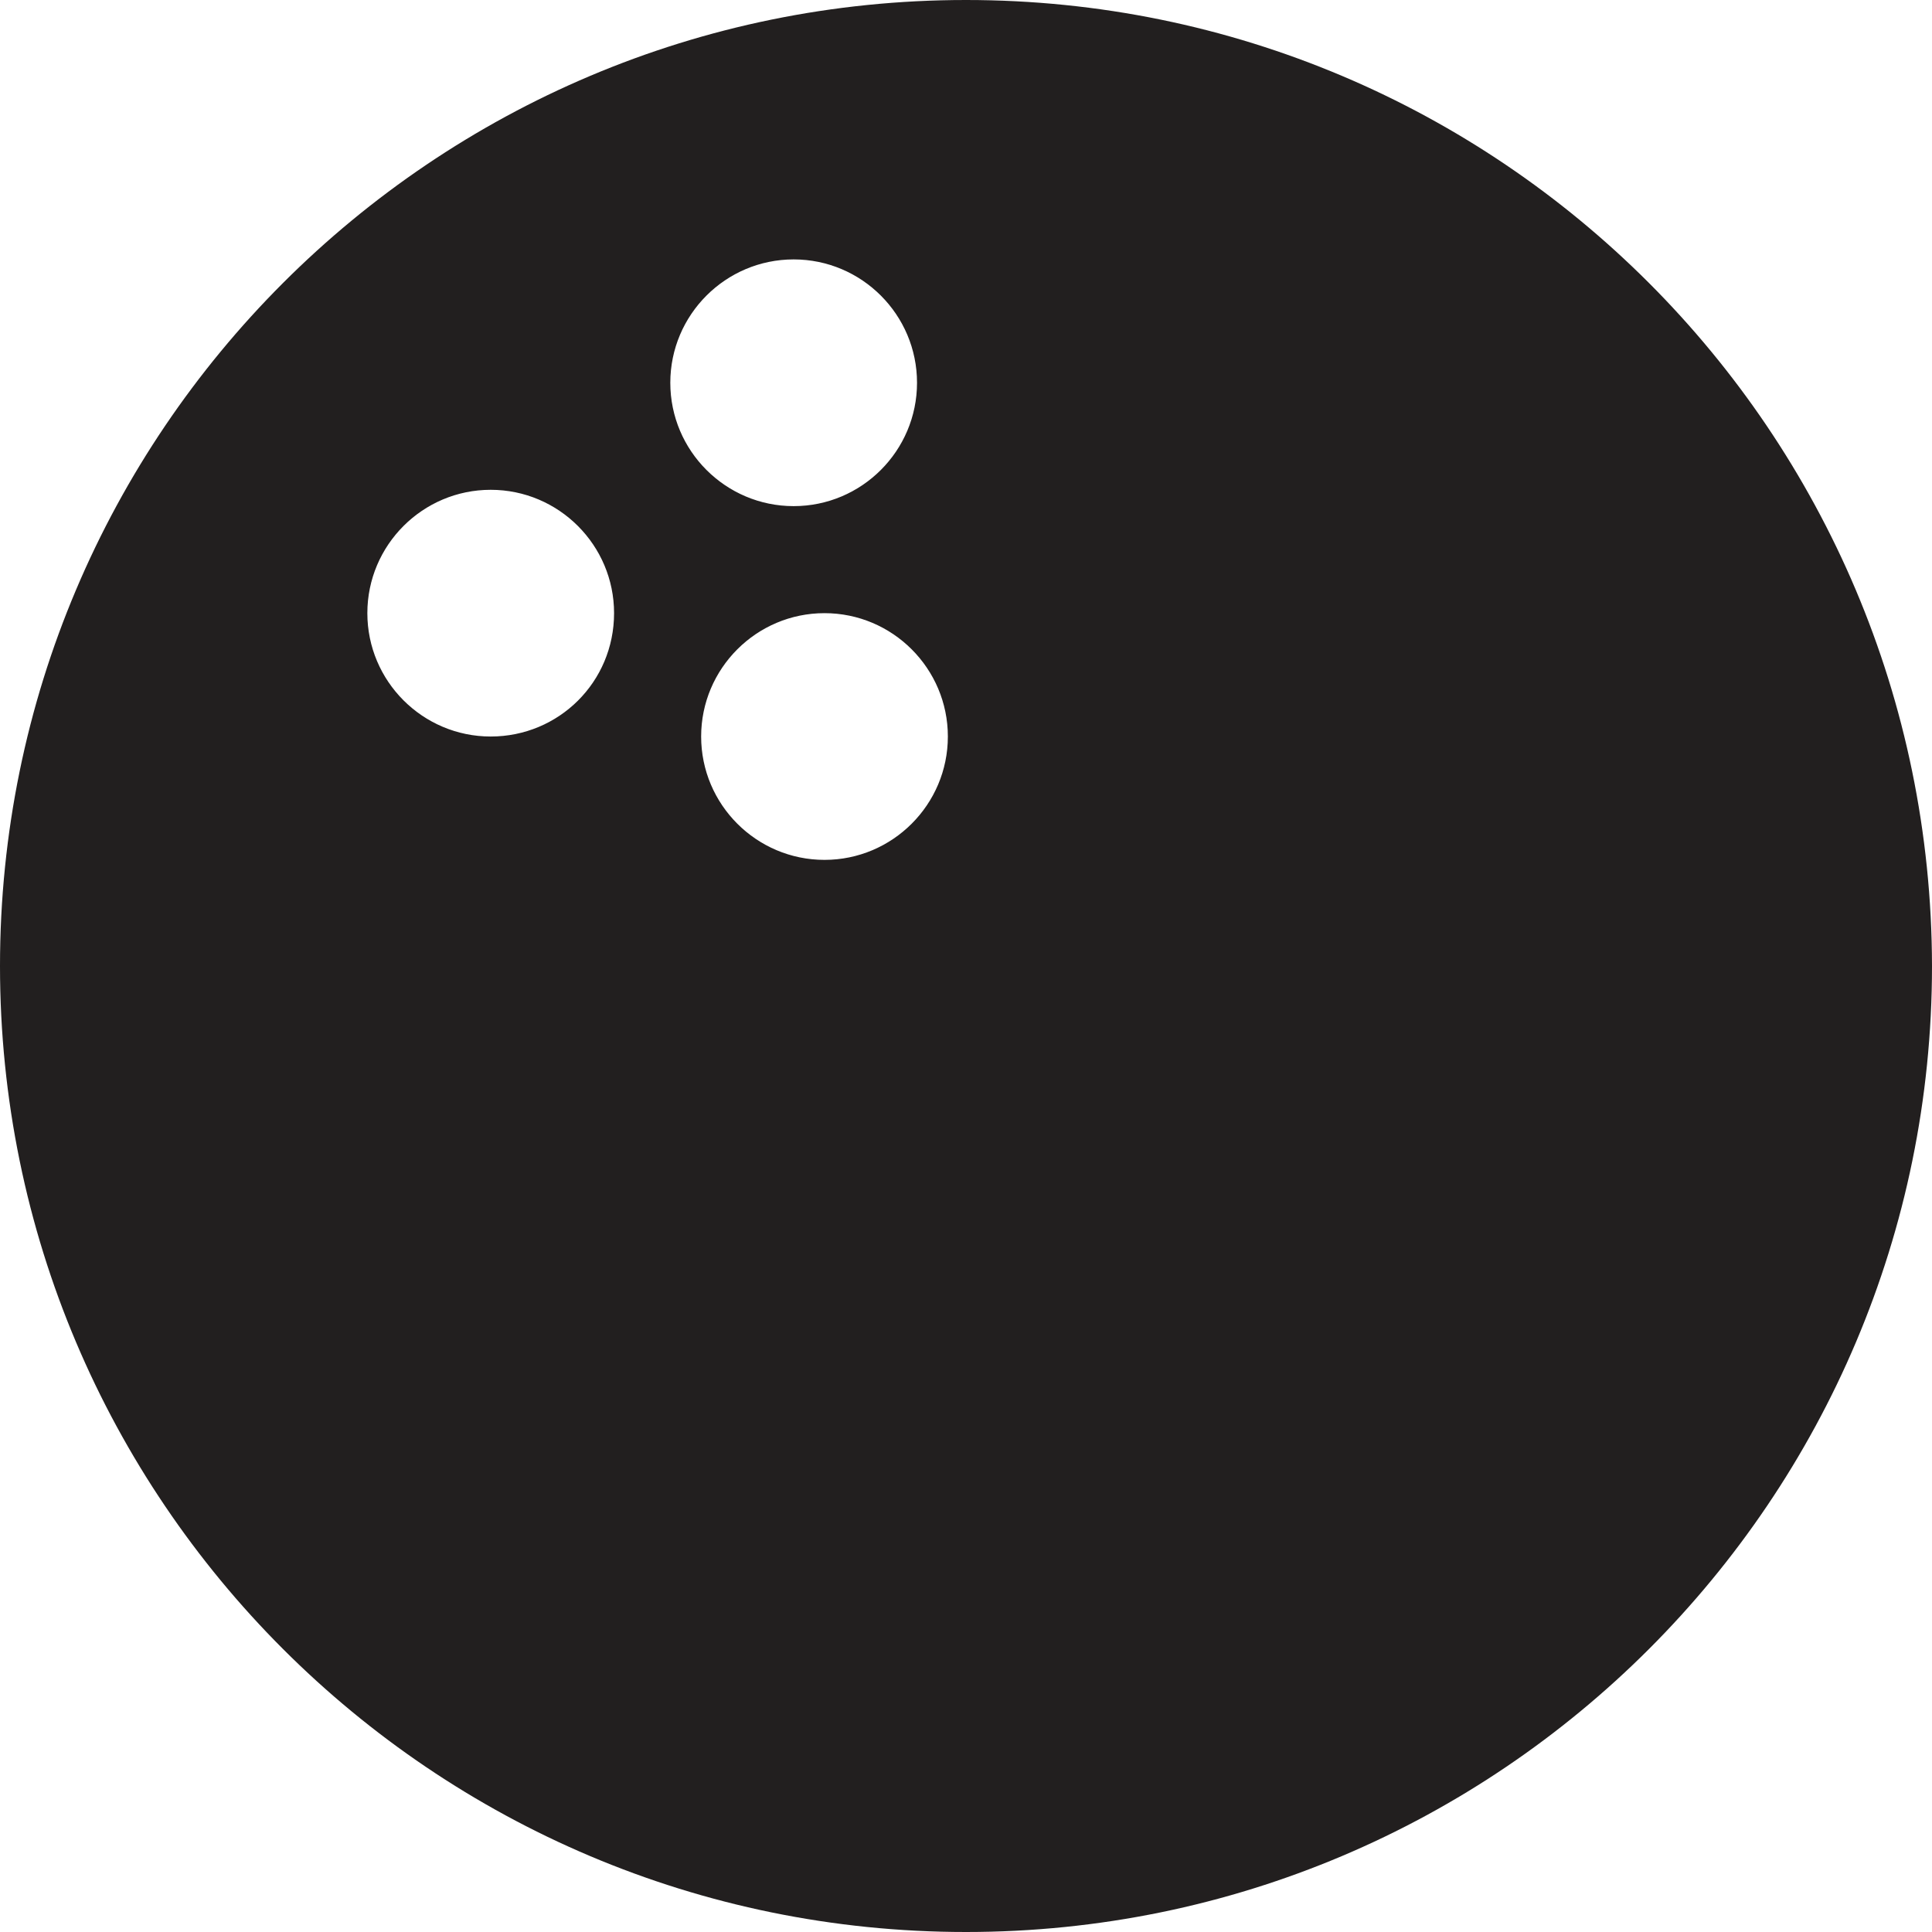 <svg width="213" height="213" viewBox="0 0 213 213" fill="none" xmlns="http://www.w3.org/2000/svg">
<path d="M106.5 0C47.7 0 0 47.7 0 106.5C0 165.3 47.7 213 106.5 213C165.3 213 213 165.3 213 106.5C212.9 47.6 165.3 0 106.5 0ZM54.1 81.2C46.6 81.2 40.5 75.1 40.5 67.6C40.5 60.1 46.6 54 54.1 54C61.6 54 67.7 60.1 67.7 67.6C67.7 75.2 61.6 81.2 54.1 81.2ZM87.5 28.6C95 28.6 101.1 34.7 101.1 42.2C101.1 49.7 95 55.8 87.5 55.8C80 55.8 73.9 49.7 73.9 42.2C73.9 34.7 80 28.6 87.5 28.6ZM90.9 94.8C83.4 94.8 77.3 88.7 77.3 81.2C77.3 73.7 83.4 67.6 90.9 67.6C98.4 67.6 104.5 73.7 104.5 81.2C104.5 88.7 98.4 94.8 90.9 94.8Z" fill="#221F1F"/>
</svg>
